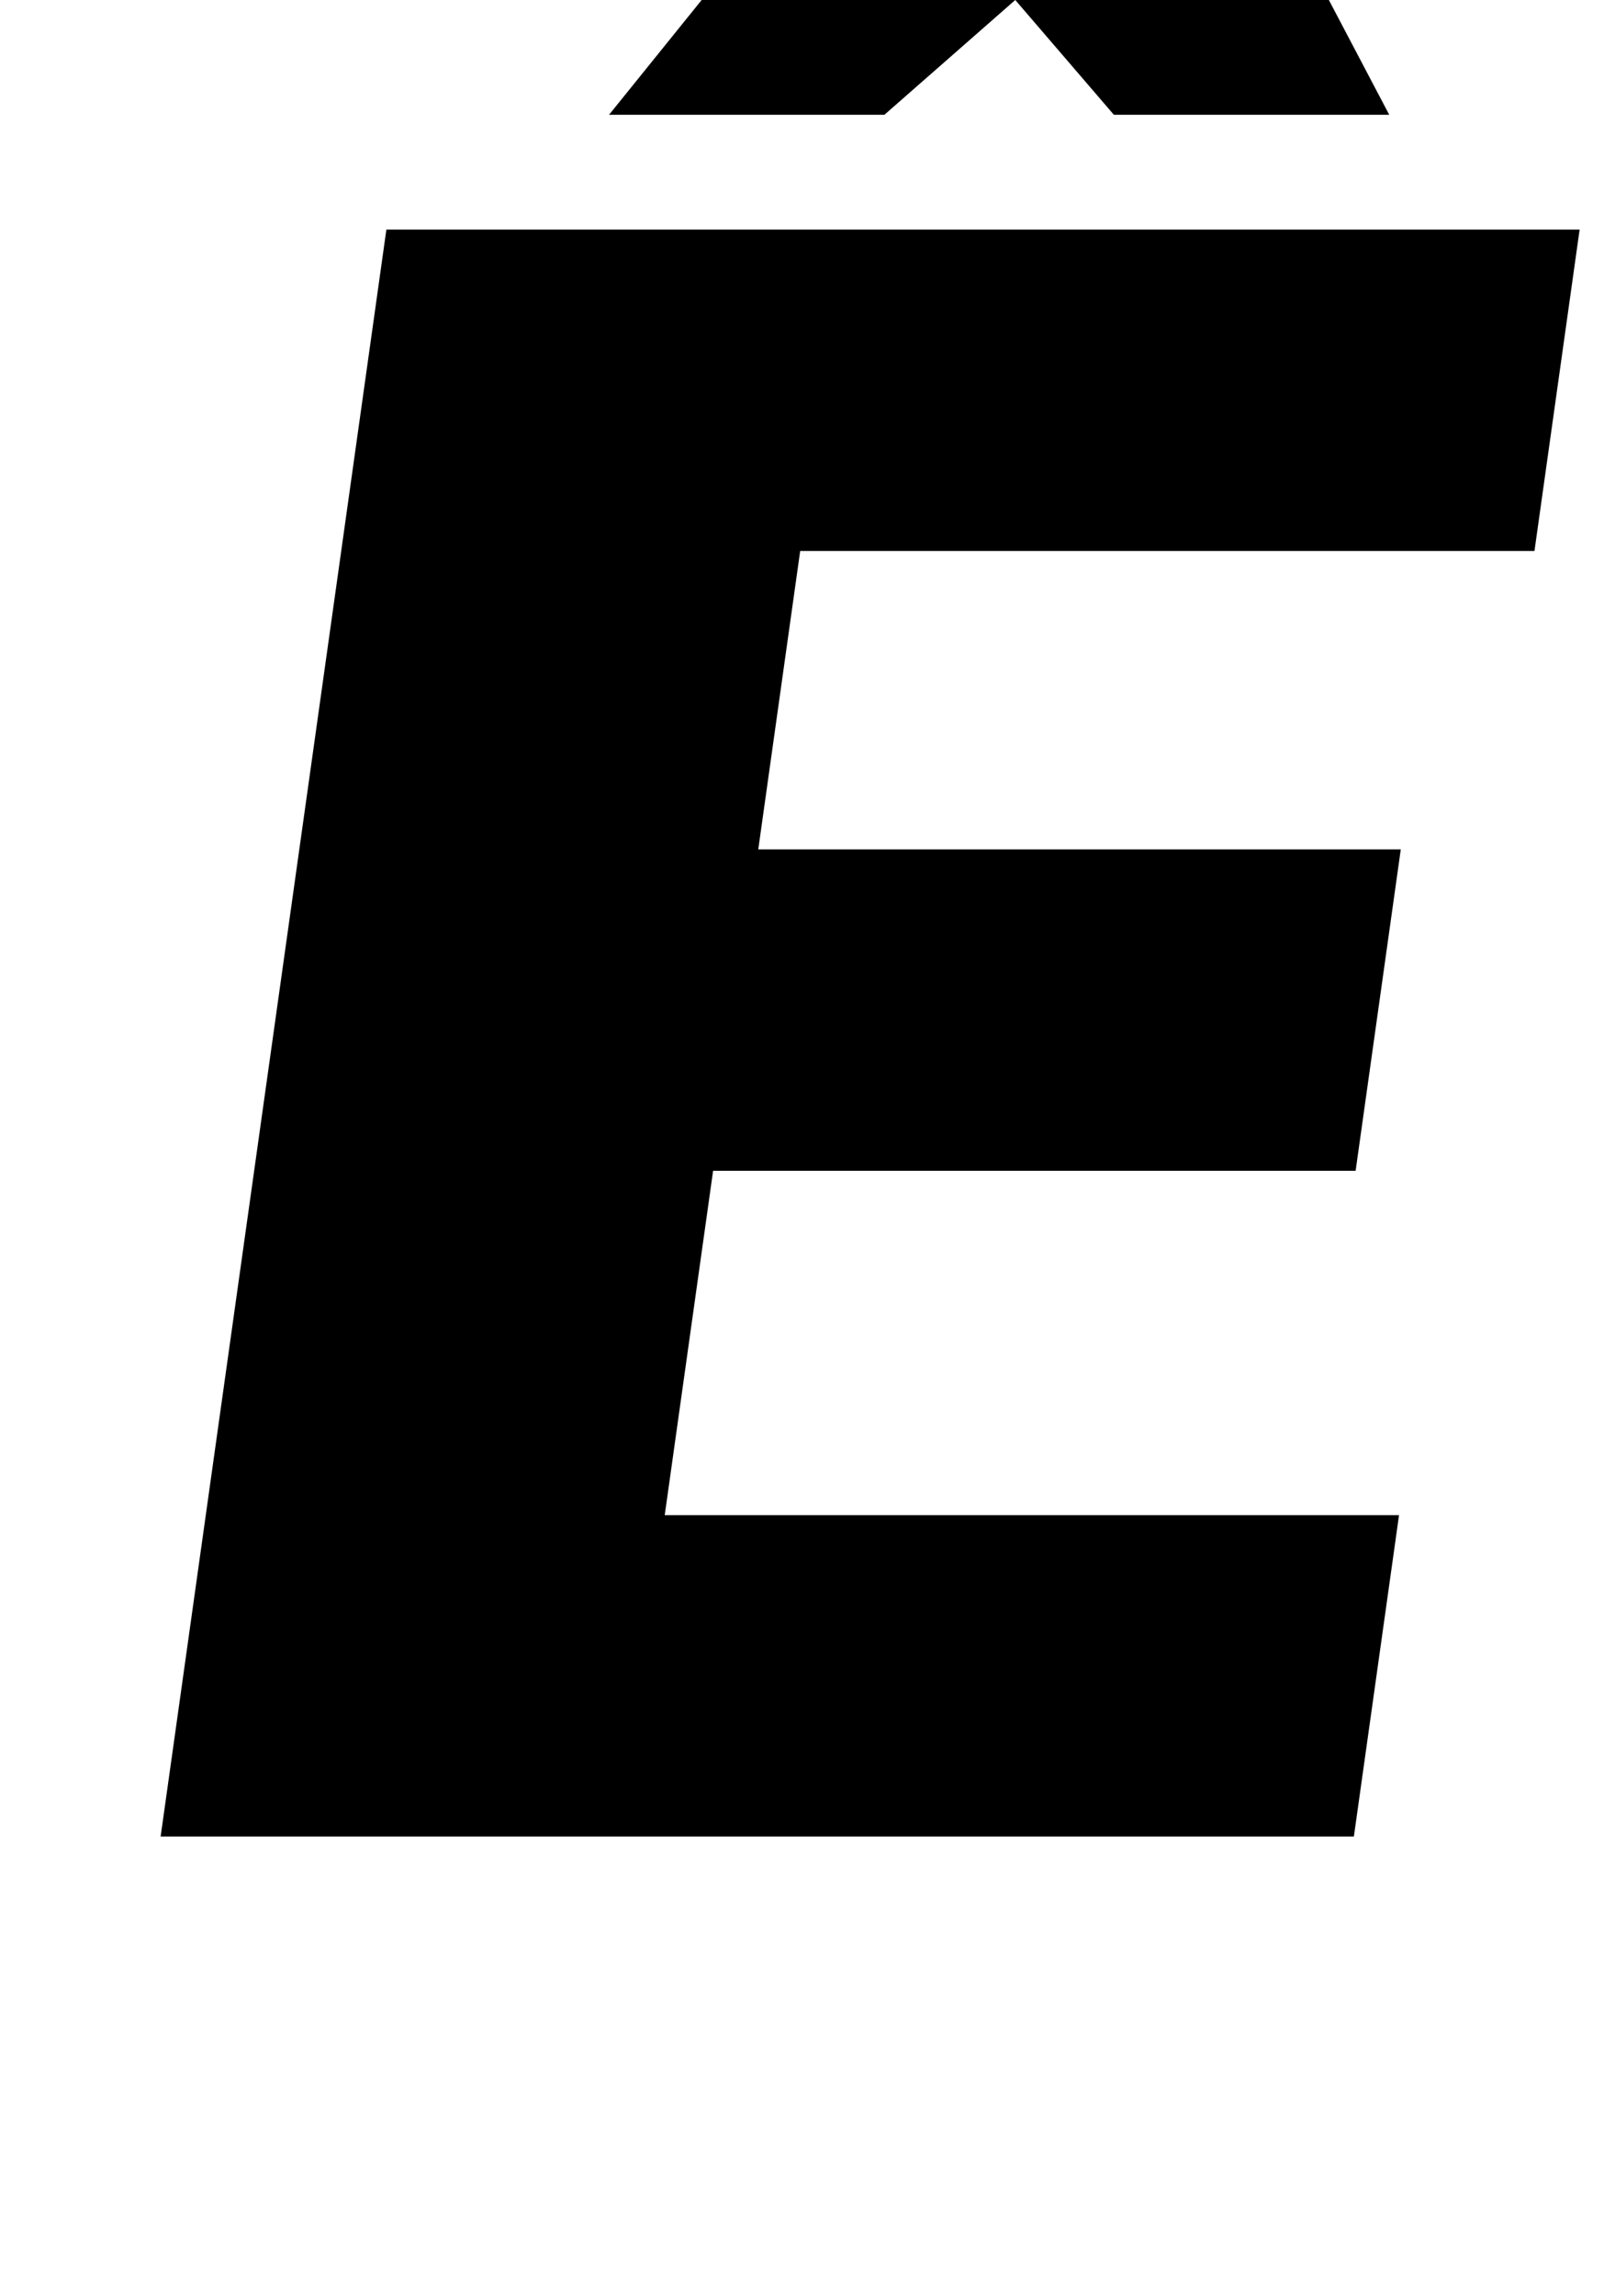 <?xml version="1.0" standalone="no"?>
<!DOCTYPE svg PUBLIC "-//W3C//DTD SVG 1.1//EN" "http://www.w3.org/Graphics/SVG/1.1/DTD/svg11.dtd" >
<svg xmlns="http://www.w3.org/2000/svg" xmlns:xlink="http://www.w3.org/1999/xlink" version="1.1" viewBox="-10 0 699 1000">
  <g transform="matrix(1 0 0 -1 0 800)">
   <path fill="currentColor"
d="M658.7 560h-319.991l-18.27 -130h280l-19.68 -140h-280l-21.08 -150h320l-19.68 -140h-520l98.38 700h520zM595.409 750h-120l-42.97 50l-57.03 -50h-120l96.86 120h180z" />
  </g>

</svg>
